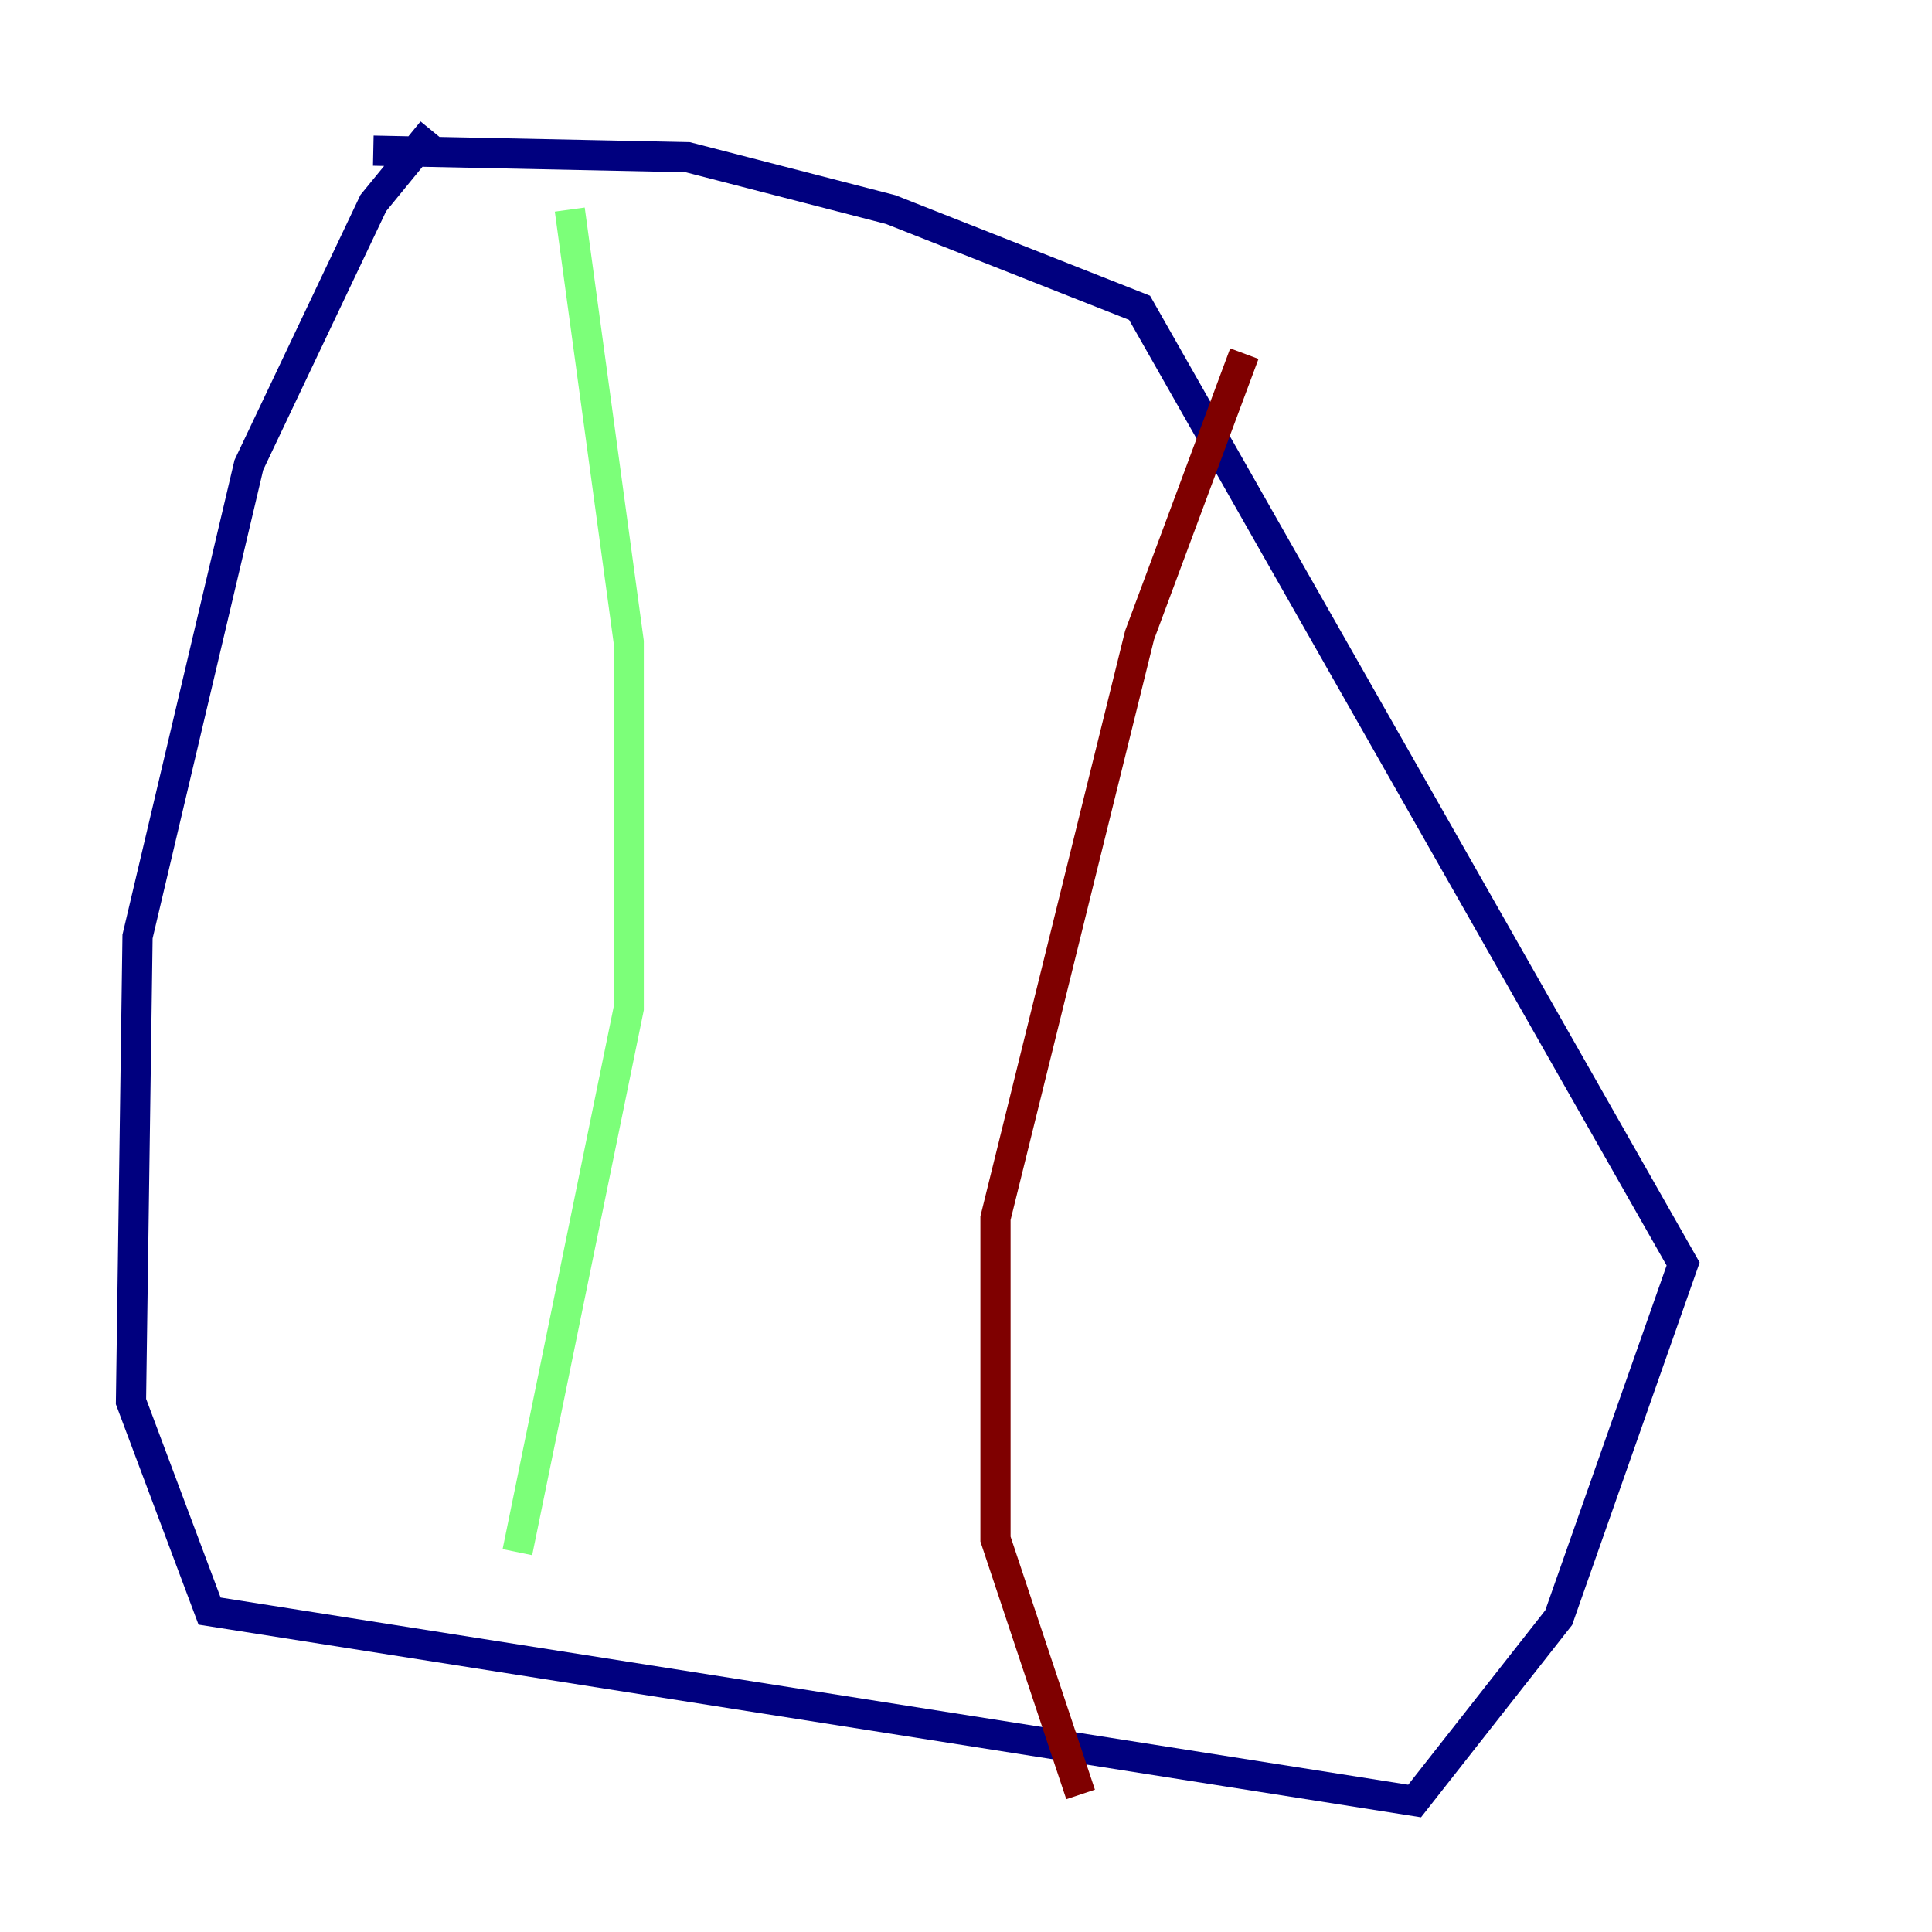 <?xml version="1.0" encoding="utf-8" ?>
<svg baseProfile="tiny" height="128" version="1.2" viewBox="0,0,128,128" width="128" xmlns="http://www.w3.org/2000/svg" xmlns:ev="http://www.w3.org/2001/xml-events" xmlns:xlink="http://www.w3.org/1999/xlink"><defs /><polyline fill="none" points="28.637,8.678 24.732,13.451 16.488,30.807 9.112,62.047 8.678,92.854 13.885,106.739 93.722,119.322 103.268,107.173 111.512,83.742 75.498,20.393 59.01,13.885 45.559,10.414 24.732,9.98" stroke="#00007f" stroke-width="2" /><polyline fill="none" points="37.749,13.885 41.654,42.522 41.654,66.82 34.278,102.834" stroke="#7cff79" stroke-width="2" /><polyline fill="none" points="82.441,23.43 75.498,42.088 65.953,80.705 65.953,101.966 71.593,118.888" stroke="#7f0000" stroke-width="2" /></svg>